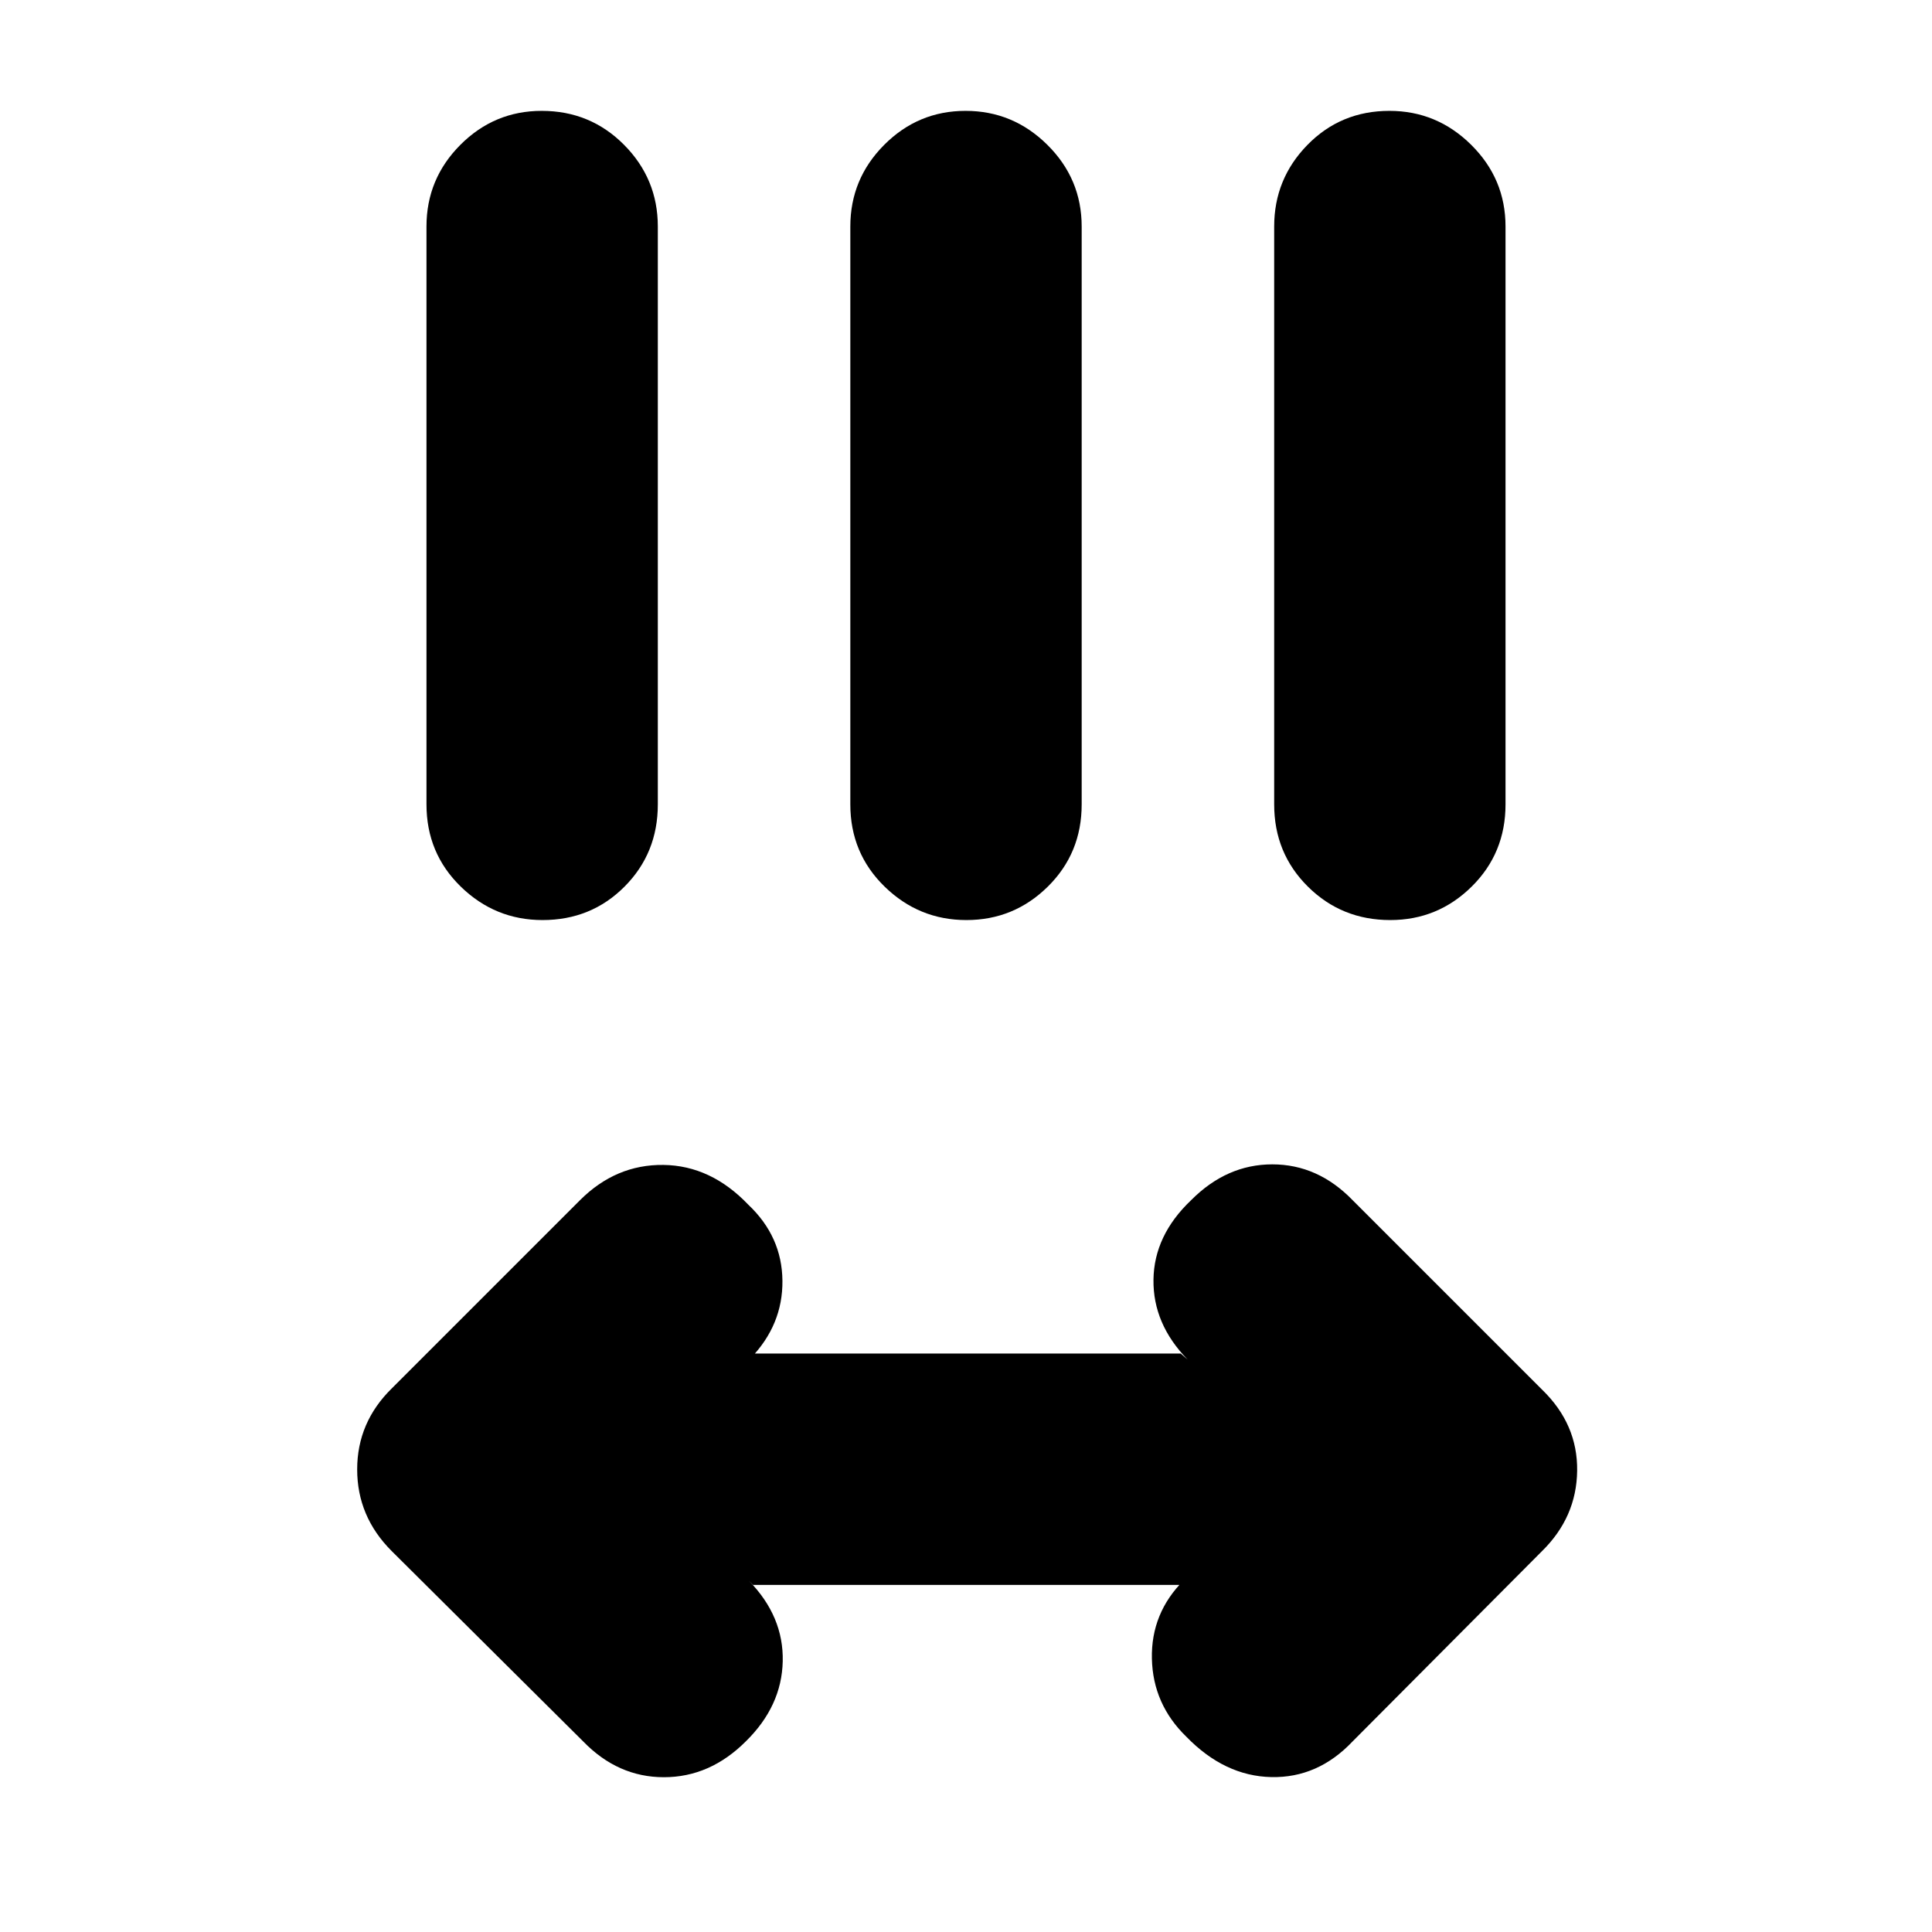 <svg xmlns="http://www.w3.org/2000/svg" height="20" viewBox="0 96 960 960" width="20"><path d="m374.175 883.522-2.001-2.001q17.261 17.696 16.761 39.972-.5 22.275-18.326 39.768-17.826 17.826-40.718 17.826-22.891 0-40.152-17.826l-95.138-94.573q-17.123-17.123-17.123-40.544 0-23.421 17.261-40.318l93.435-93.435q17.826-17.826 41.449-17.544 23.624.283 42.247 19.805 16.696 15.797 16.913 37.725.218 21.927-15.892 38.602l1.849-2.414h211.954l3.436 3q-17.261-17.695-16.979-39.688.283-21.993 18.675-39.486 17.695-17.826 40.369-17.826 22.675 0 39.935 17.826l94.138 94.138q17.689 17.123 17.406 40.261-.283 23.139-17.544 40.036l-94 94.435q-17.26 18.261-40.435 17.761-23.174-.5-42.13-19.978-16.696-16.174-17.196-38.862-.5-22.687 15.919-39.033l-2.159 2.373H374.175ZM269.602 553.173q-23.602 0-40.646-16.611-17.043-16.611-17.043-40.868V208.565q0-23.691 16.833-40.585 16.833-16.893 40.435-16.893 24.167 0 40.928 16.893 16.761 16.894 16.761 40.585v287.129q0 24.257-16.55 40.868-16.551 16.611-40.718 16.611Zm210.609 0q-23.602 0-40.646-16.611t-17.044-40.868V208.565q0-23.691 16.833-40.585 16.833-16.893 40.435-16.893 23.602 0 40.646 16.893 17.044 16.894 17.044 40.585v287.129q0 24.257-16.833 40.868t-40.435 16.611Zm210.608 0q-24.167 0-40.928-16.611-16.761-16.611-16.761-40.868V208.565q0-23.691 16.55-40.585 16.551-16.893 40.718-16.893 23.602 0 40.646 16.893 17.043 16.894 17.043 40.585v287.129q0 24.257-16.833 40.868t-40.435 16.611Z"/></svg>